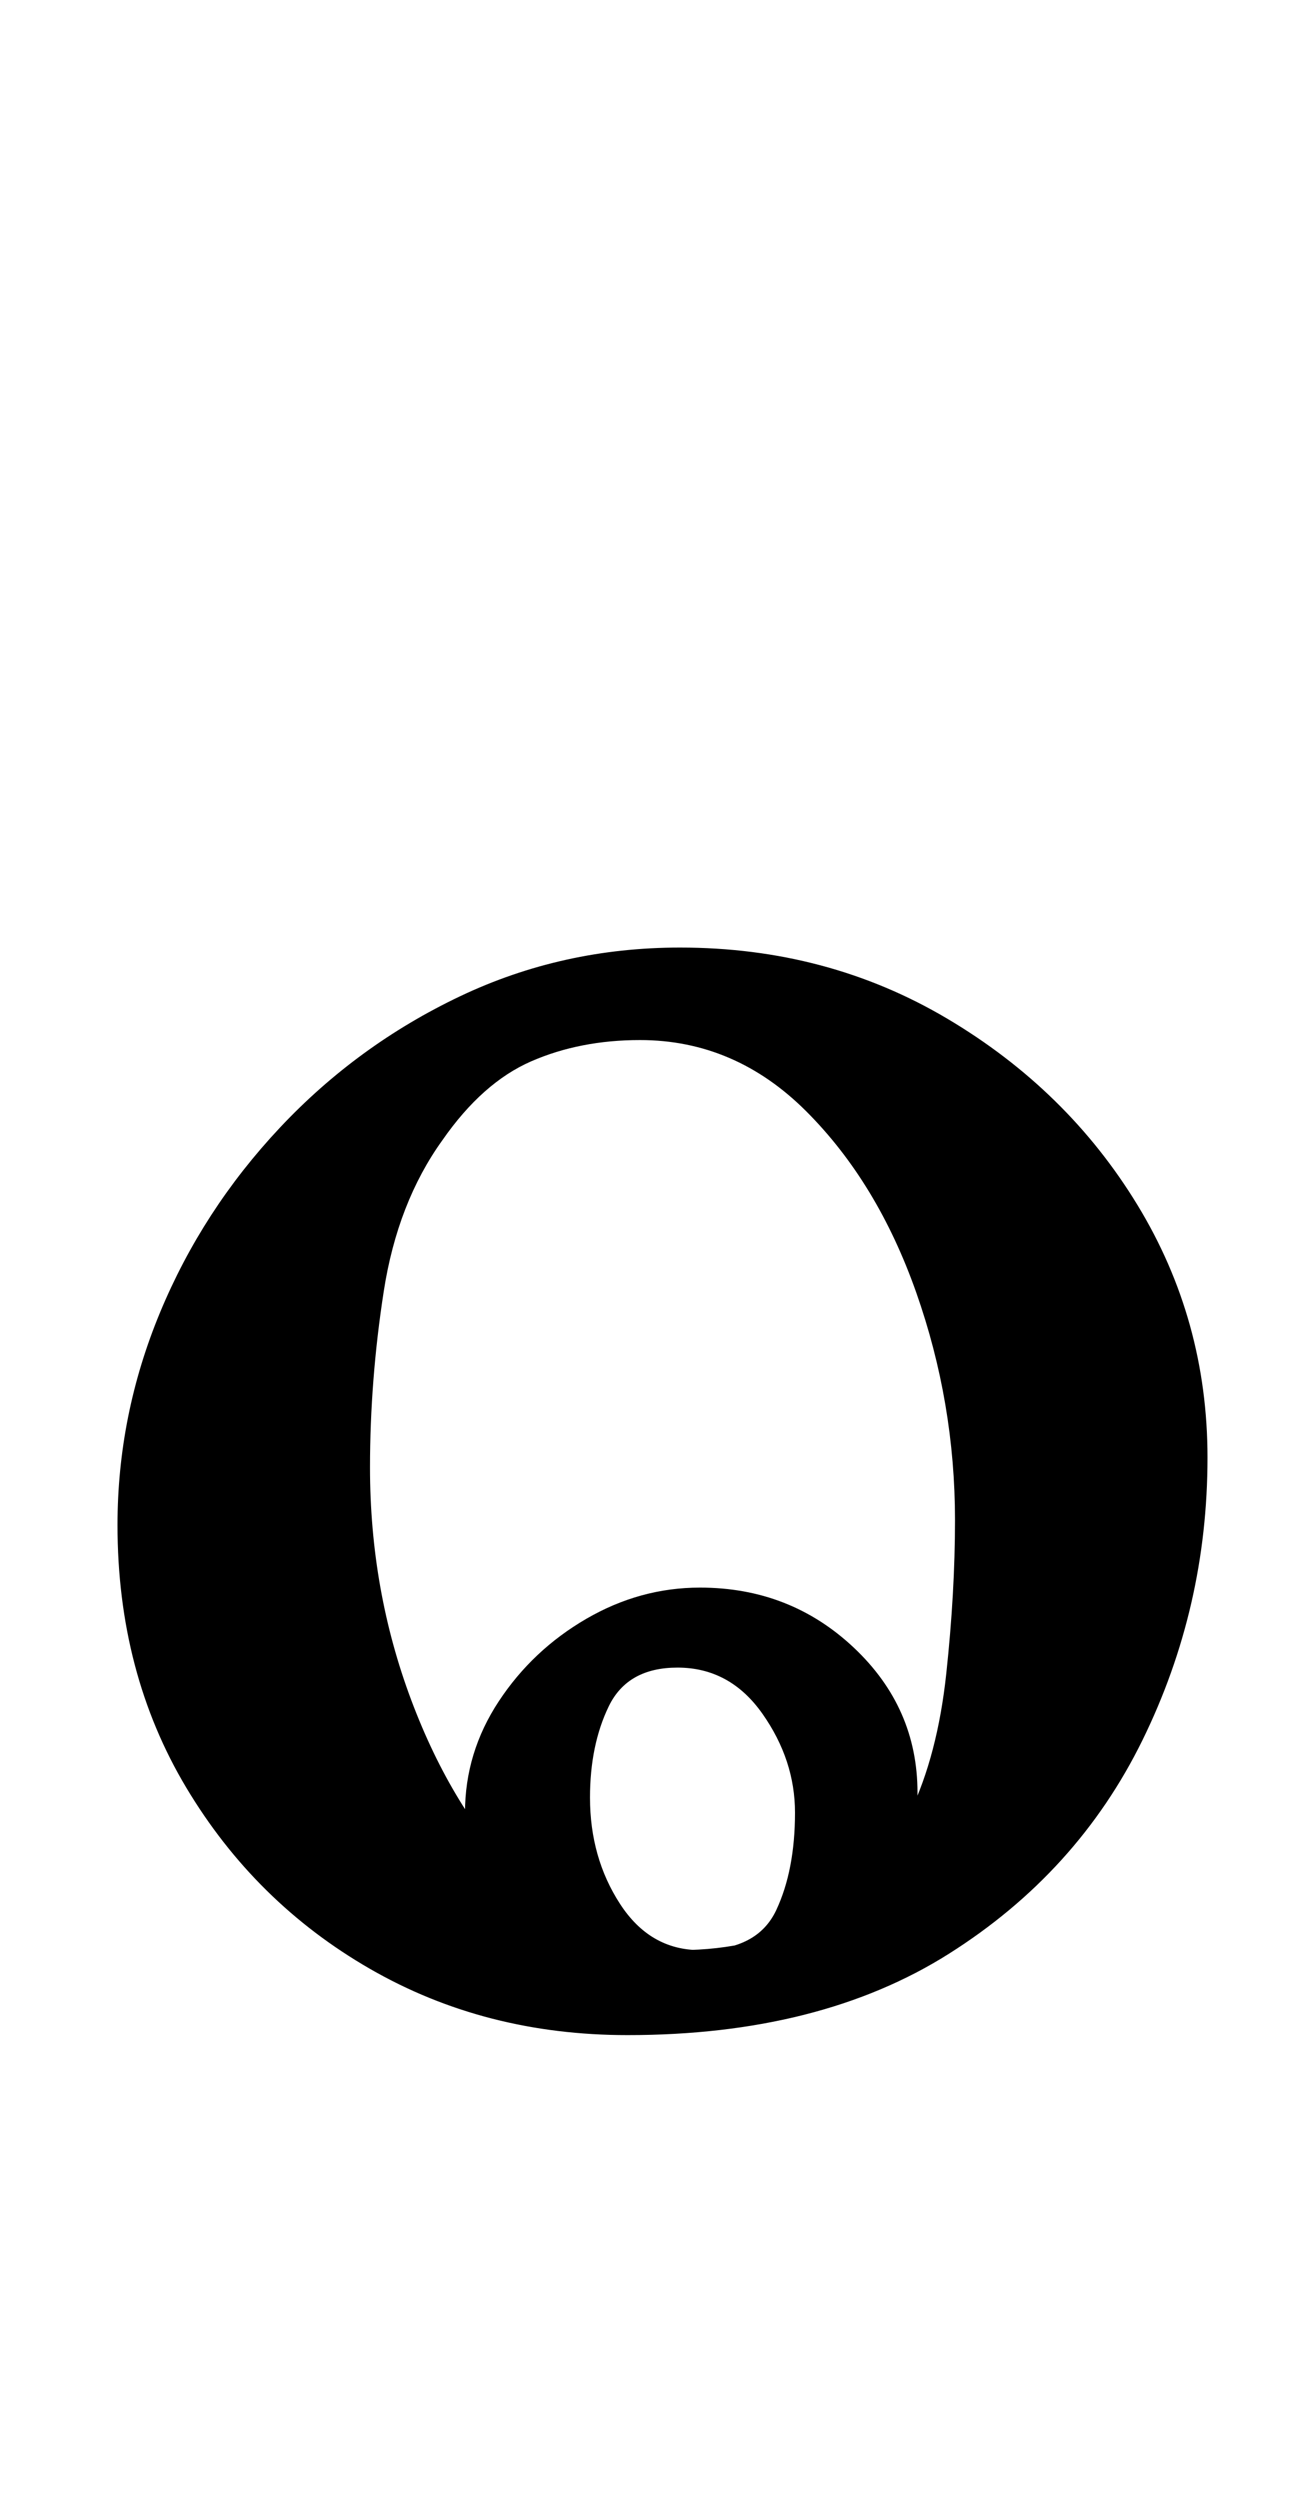 <?xml version="1.0" standalone="no"?>
<!DOCTYPE svg PUBLIC "-//W3C//DTD SVG 1.1//EN" "http://www.w3.org/Graphics/SVG/1.1/DTD/svg11.dtd" >
<svg xmlns="http://www.w3.org/2000/svg" xmlns:xlink="http://www.w3.org/1999/xlink" version="1.1" viewBox="-10 0 522 1000">
  <g transform="matrix(1 0 0 -1 0 800)">
   <path fill="currentColor"
d="M241 -14q-57 0 -103 26.5t-73.5 72.5t-27.5 105q0 44 17 85t48 74t72 52.5t88 19.5q59 0 107 -28.5t76 -74.5t28 -101q0 -60 -26 -113t-77.5 -85.5t-128.5 -32.5zM263 -11q-36 0 -61.5 25.5t-25.5 60.5q0 24 13.5 44.5t35 33t45.5 12.5q36 0 61.5 -24t25.5 -58
q0 -40 -27.5 -67t-66.5 -27zM270 20q23 0 30.5 16t7.5 39q0 21 -13 39.5t-34 18.5q-20 0 -27.5 -15.5t-7.5 -36.5q0 -24 12 -42.5t32 -18.5zM262 20q30 0 54.5 13t37.5 42q11 23 14.5 55.5t3.5 61.5q0 47 -15.5 91t-44 72.5t-66.5 28.5q-24 0 -43.5 -8.5t-35.5 -31.5
q-18 -25 -23.5 -60.5t-5.5 -70.5q0 -49 16.5 -93t44 -72t63.5 -28z" />
  </g>

</svg>
